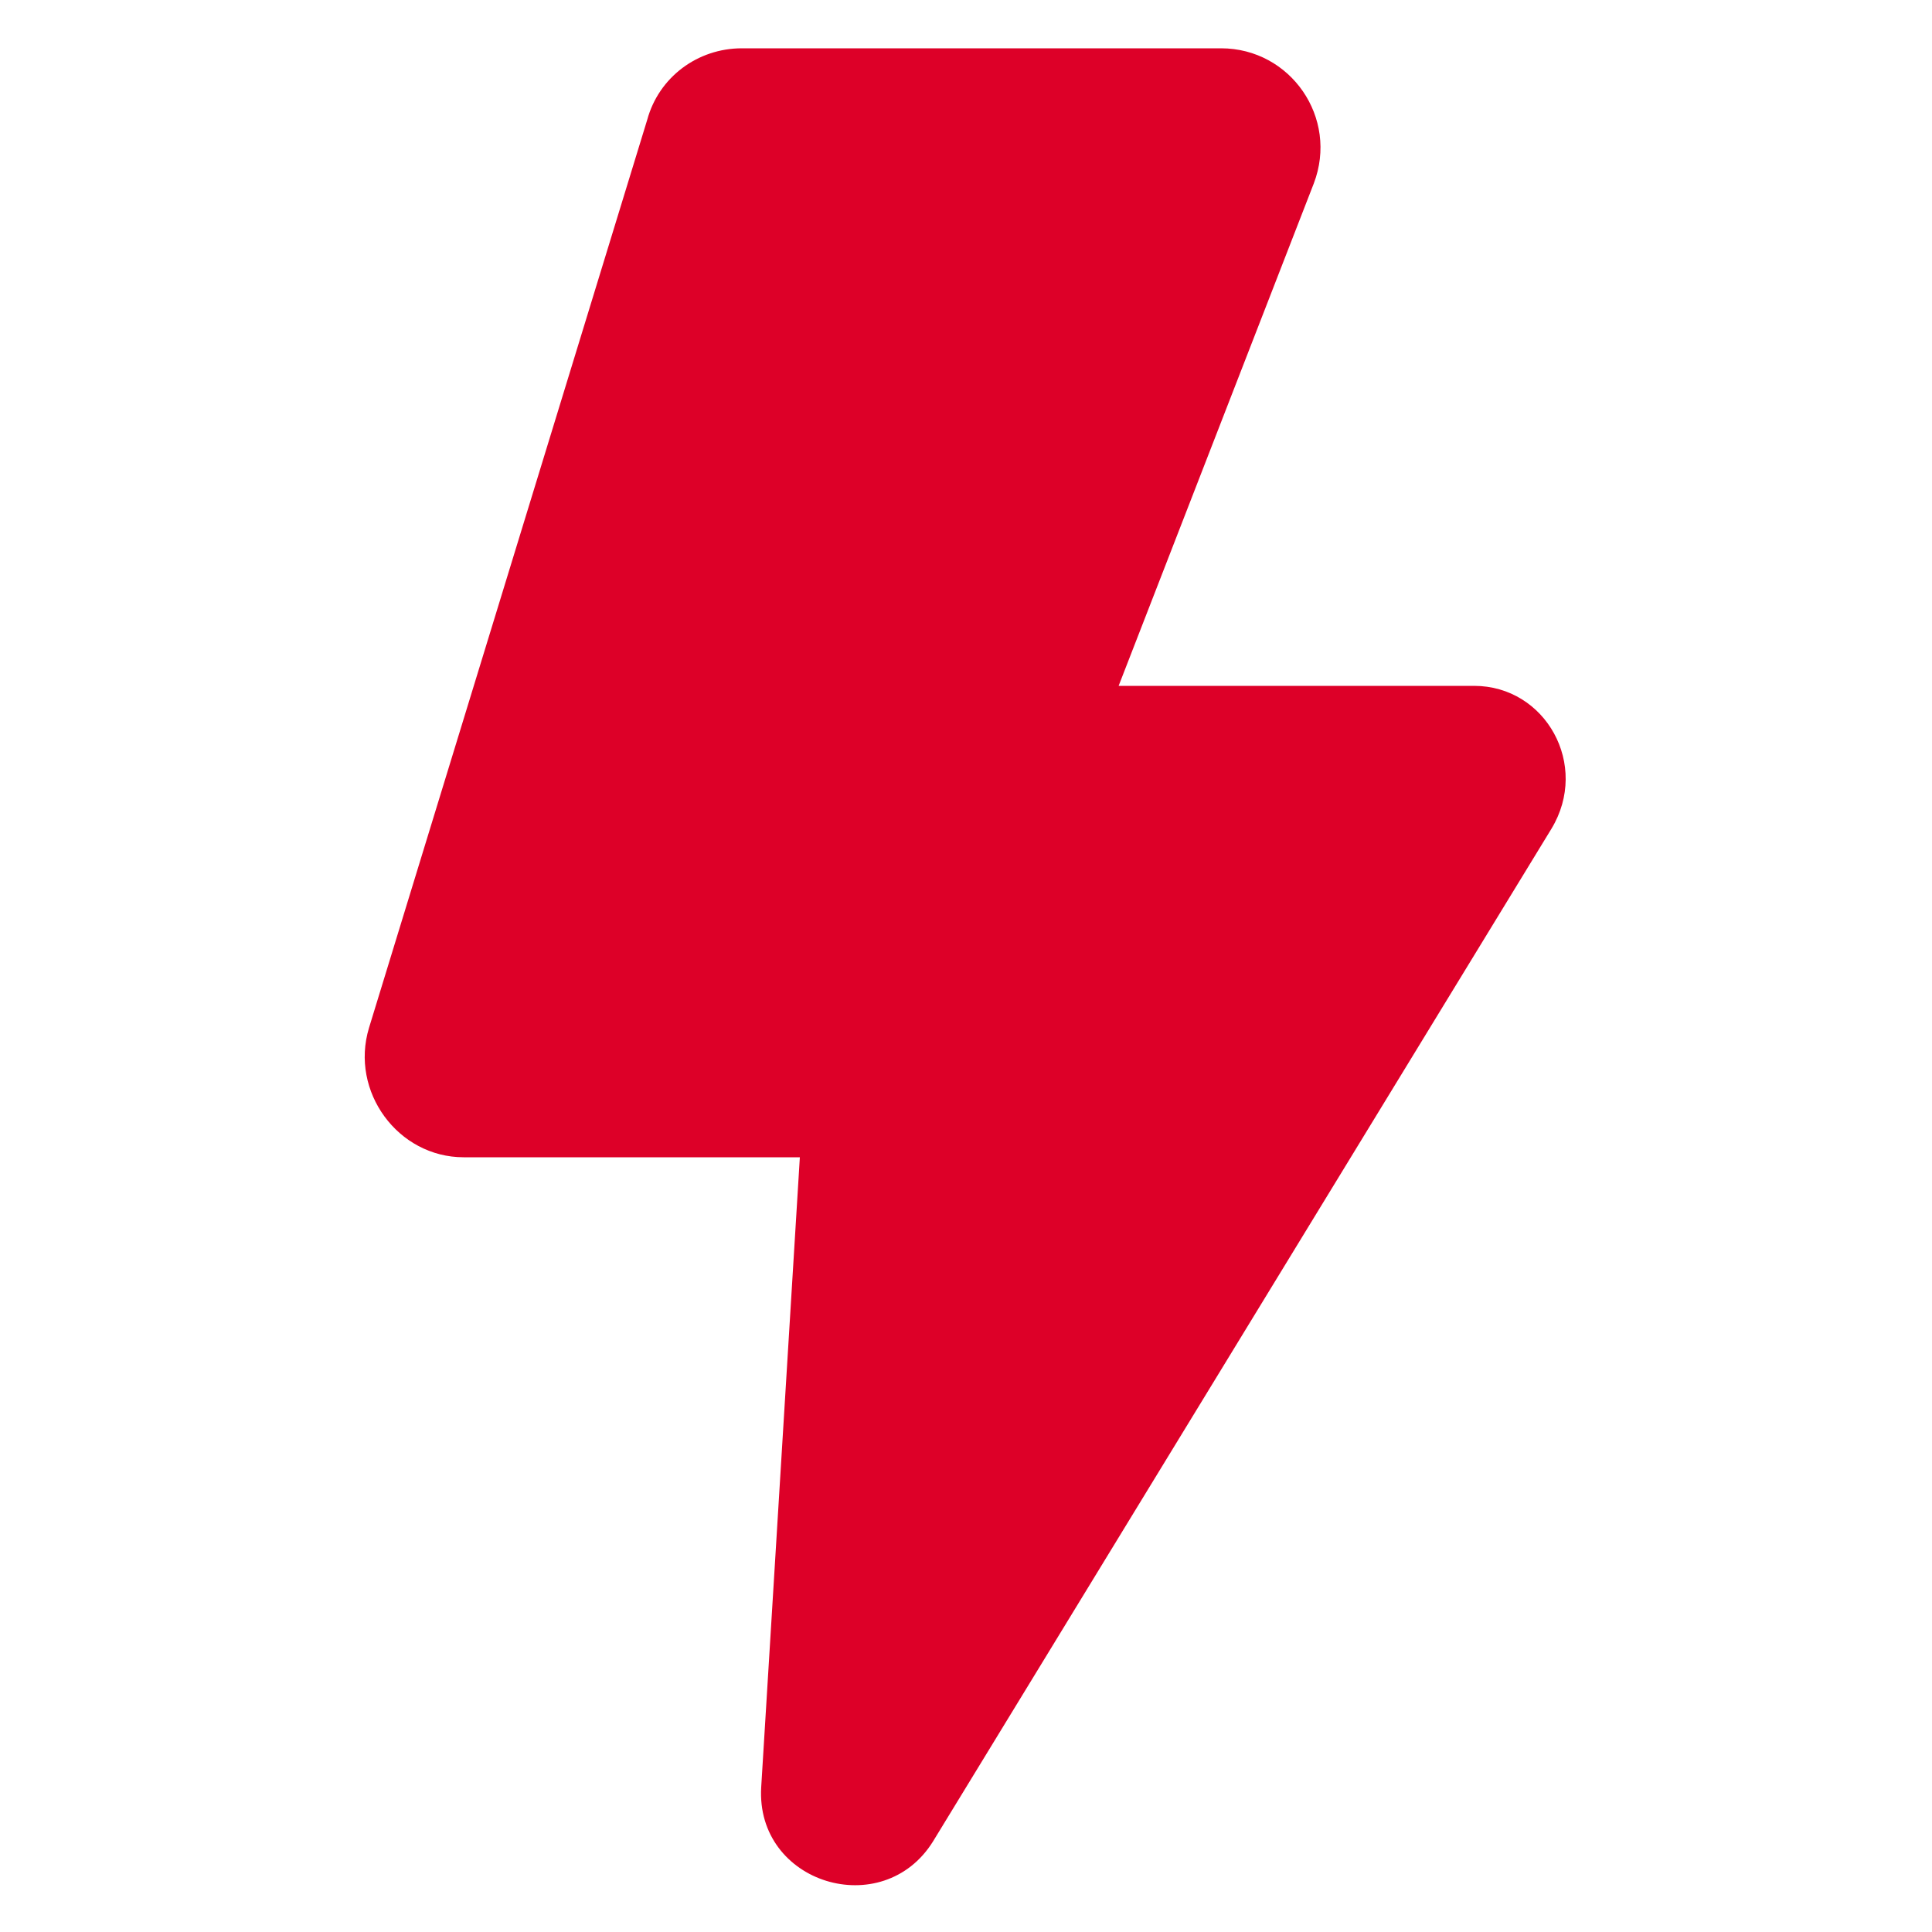 <svg width="20" height="20" viewBox="0 0 20 20" fill="none" xmlns="http://www.w3.org/2000/svg">
<path d="M15.26 7.1H11.58L13.6 1.9C13.86 1.22 13.36 0.5 12.64 0.5H7.68C7.22 0.5 6.82 0.8 6.7 1.24L3.82 10.64C3.62 11.3 4.12 11.98 4.8 11.98H8.28L7.88 18.5C7.82 19.5 9.14 19.9 9.66 19.06L16.06 8.58C16.46 7.92 16 7.1 15.26 7.1Z" fill="#DD0028"/>
</svg>
